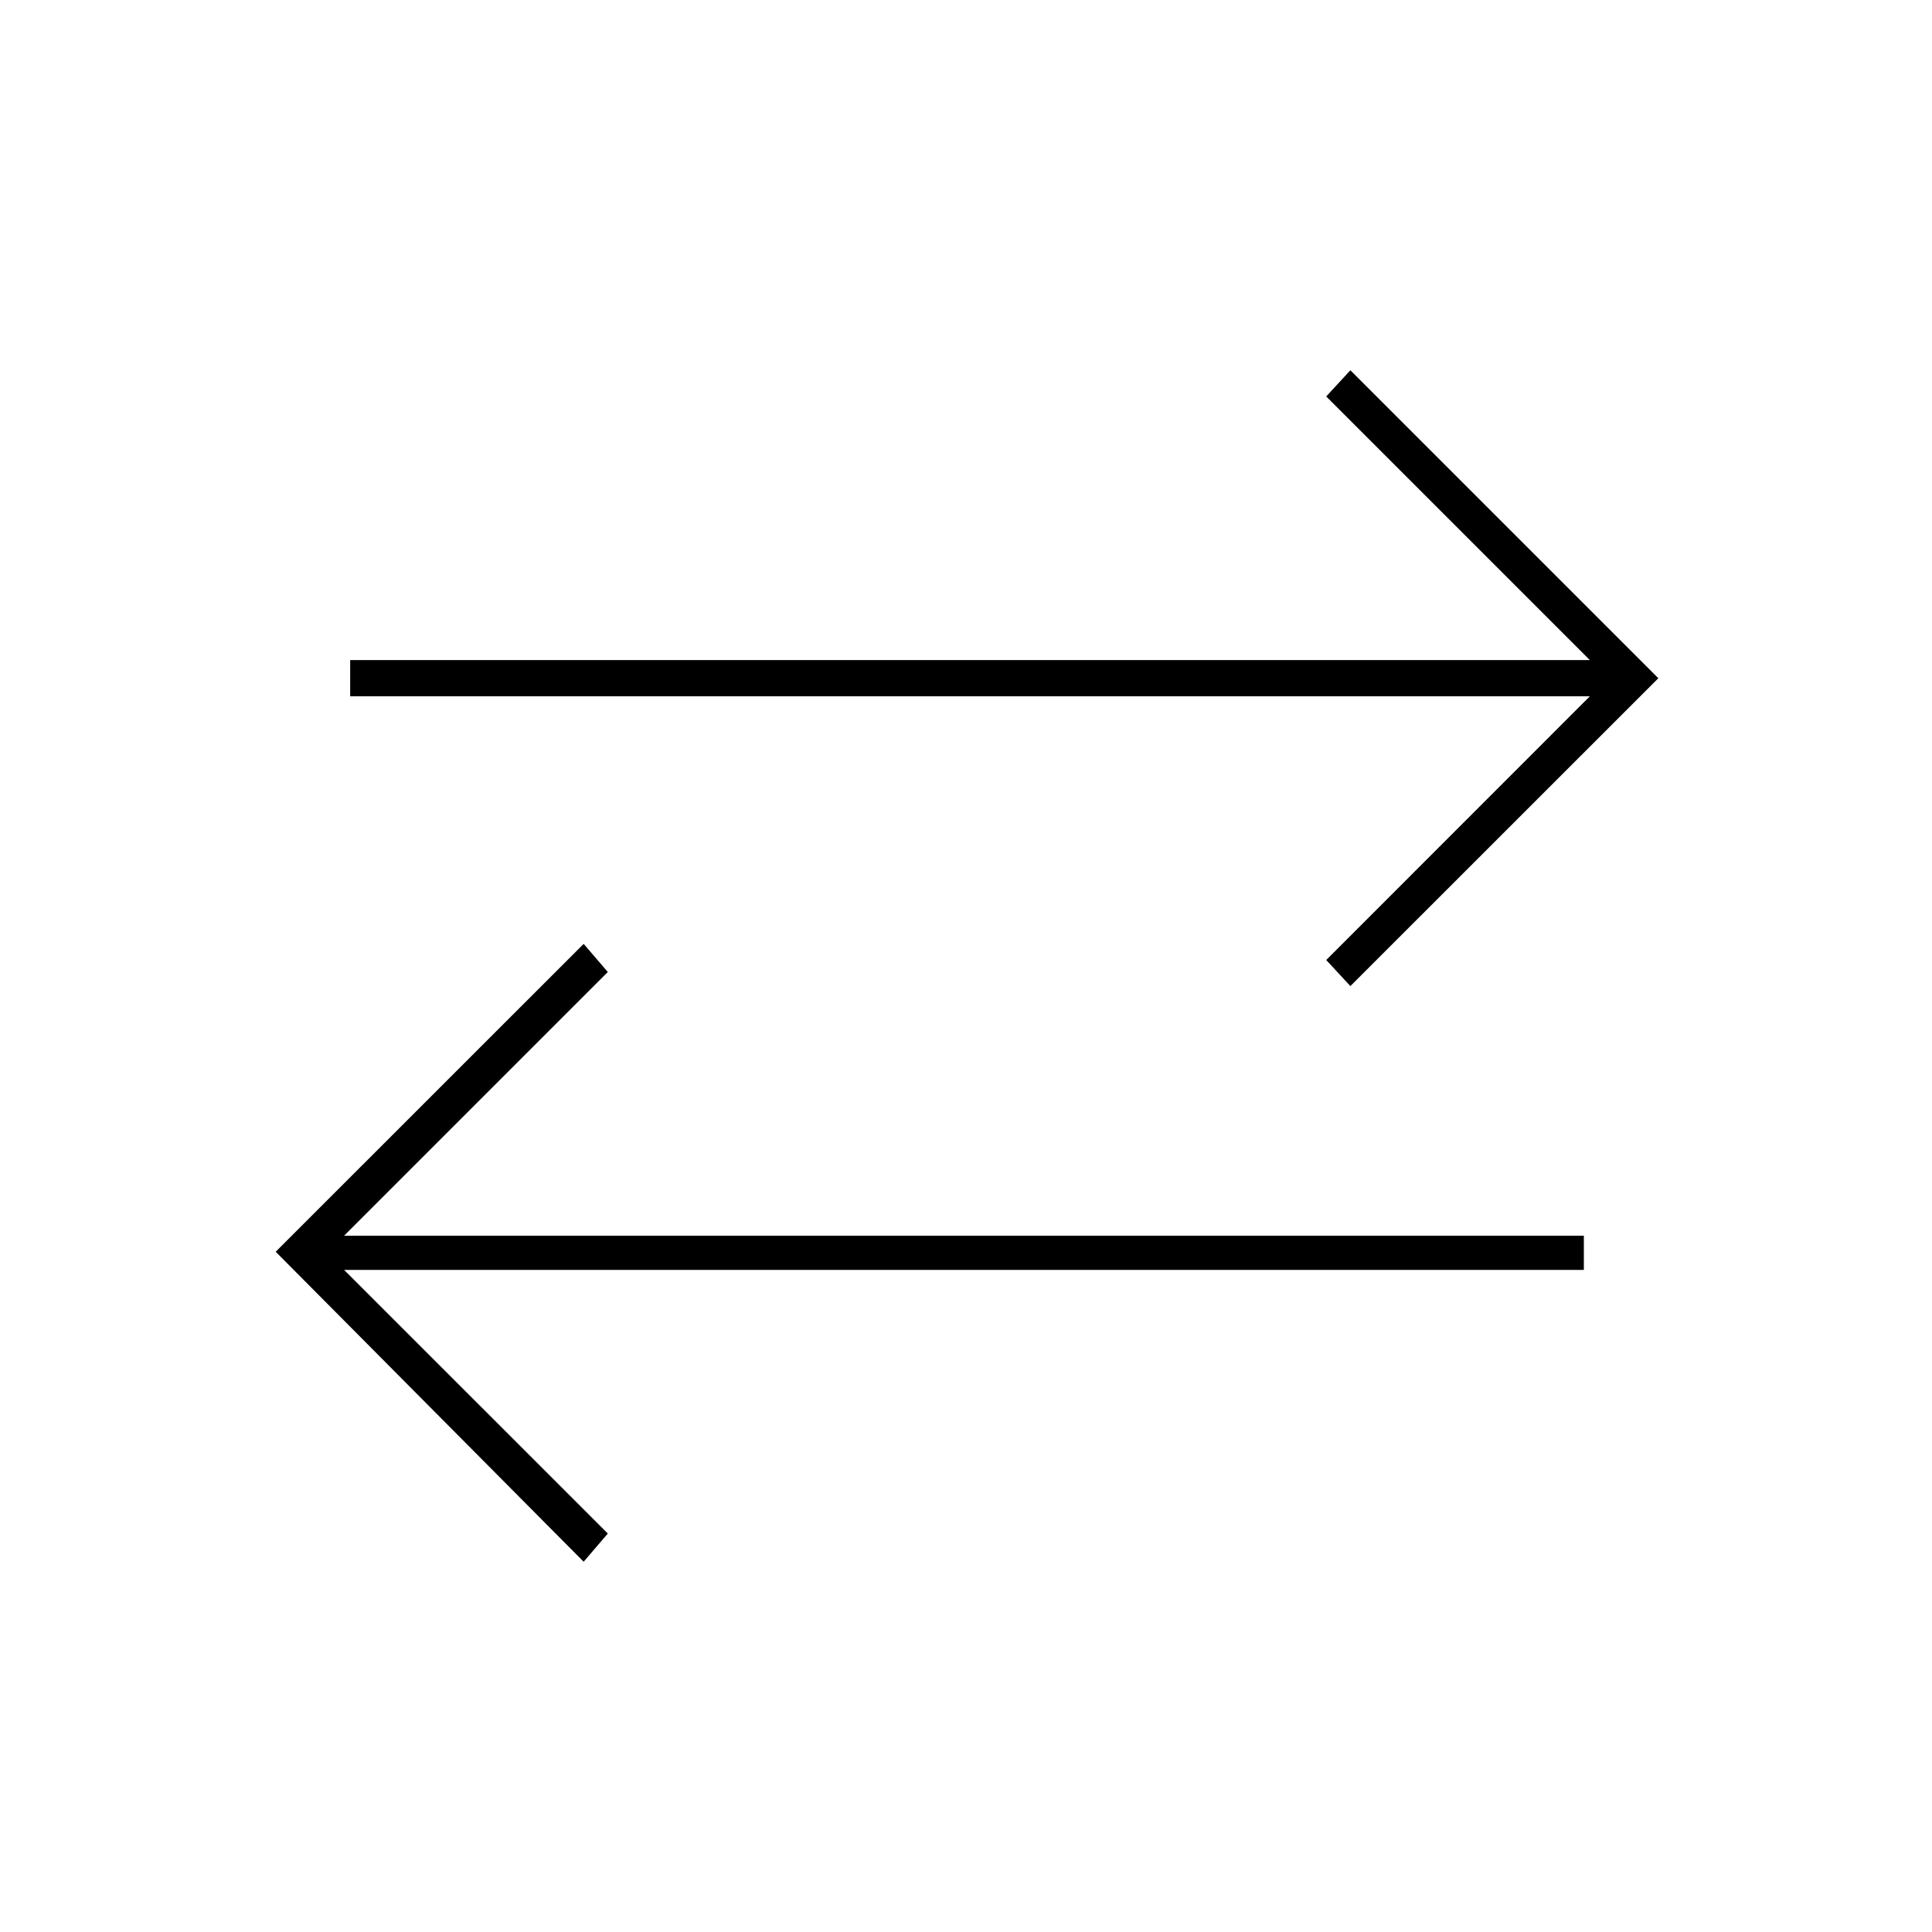 <svg xmlns="http://www.w3.org/2000/svg" height="20" width="20"><path d="m6.042 16.167-3.188-3.209 3.188-3.187.25.291-2.73 2.73h12.834v.354H3.562l2.73 2.729Zm7.937-5.959-.25-.27 2.729-2.73H3.625v-.375h12.833l-2.729-2.729.25-.271 3.188 3.188Z"/></svg>